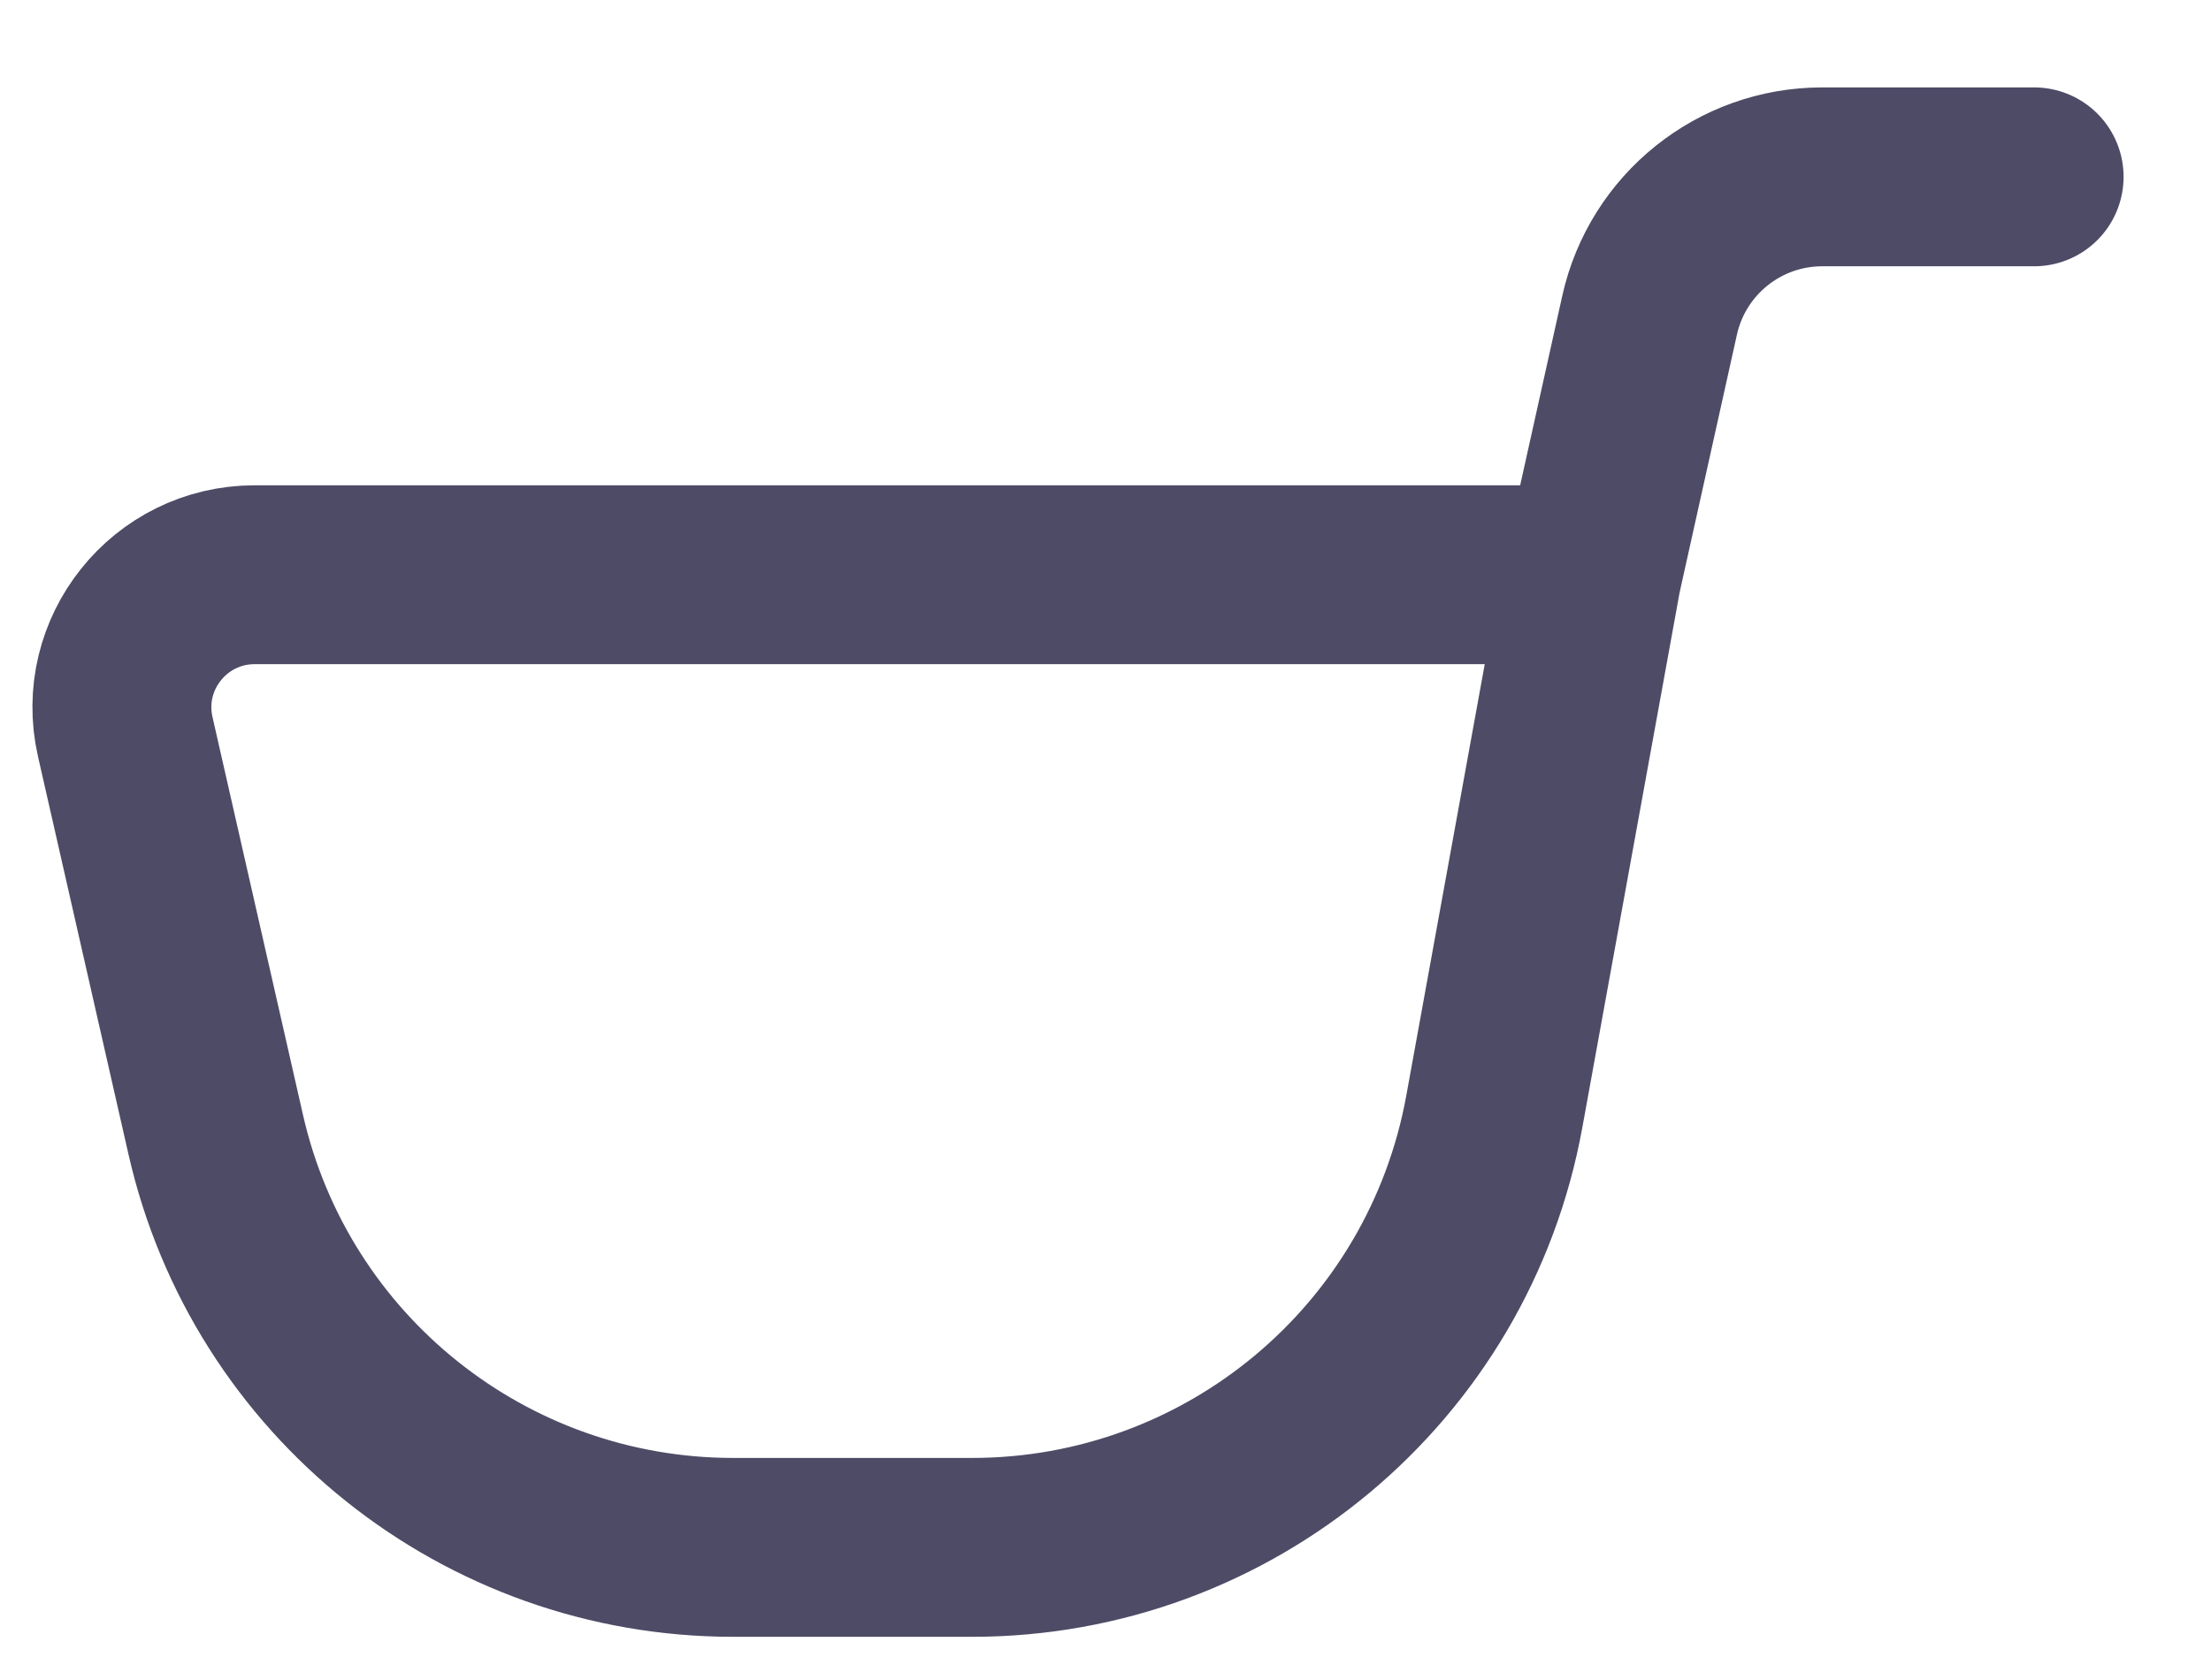 <svg width="25" height="19" viewBox="0 0 25 19" fill="none" xmlns="http://www.w3.org/2000/svg">
<path d="M23 2H20.604C19.667 2 18.855 2.651 18.652 3.566L18 6.5M18 6.5L16.896 12.573C16.377 15.426 13.892 17.5 10.992 17.5H8.289C5.488 17.5 3.059 15.562 2.439 12.83L1.416 8.332C1.203 7.394 1.917 6.5 2.879 6.5H18Z" stroke="#4E4B66" stroke-width="2.023" stroke-linecap="round"/>
</svg>
